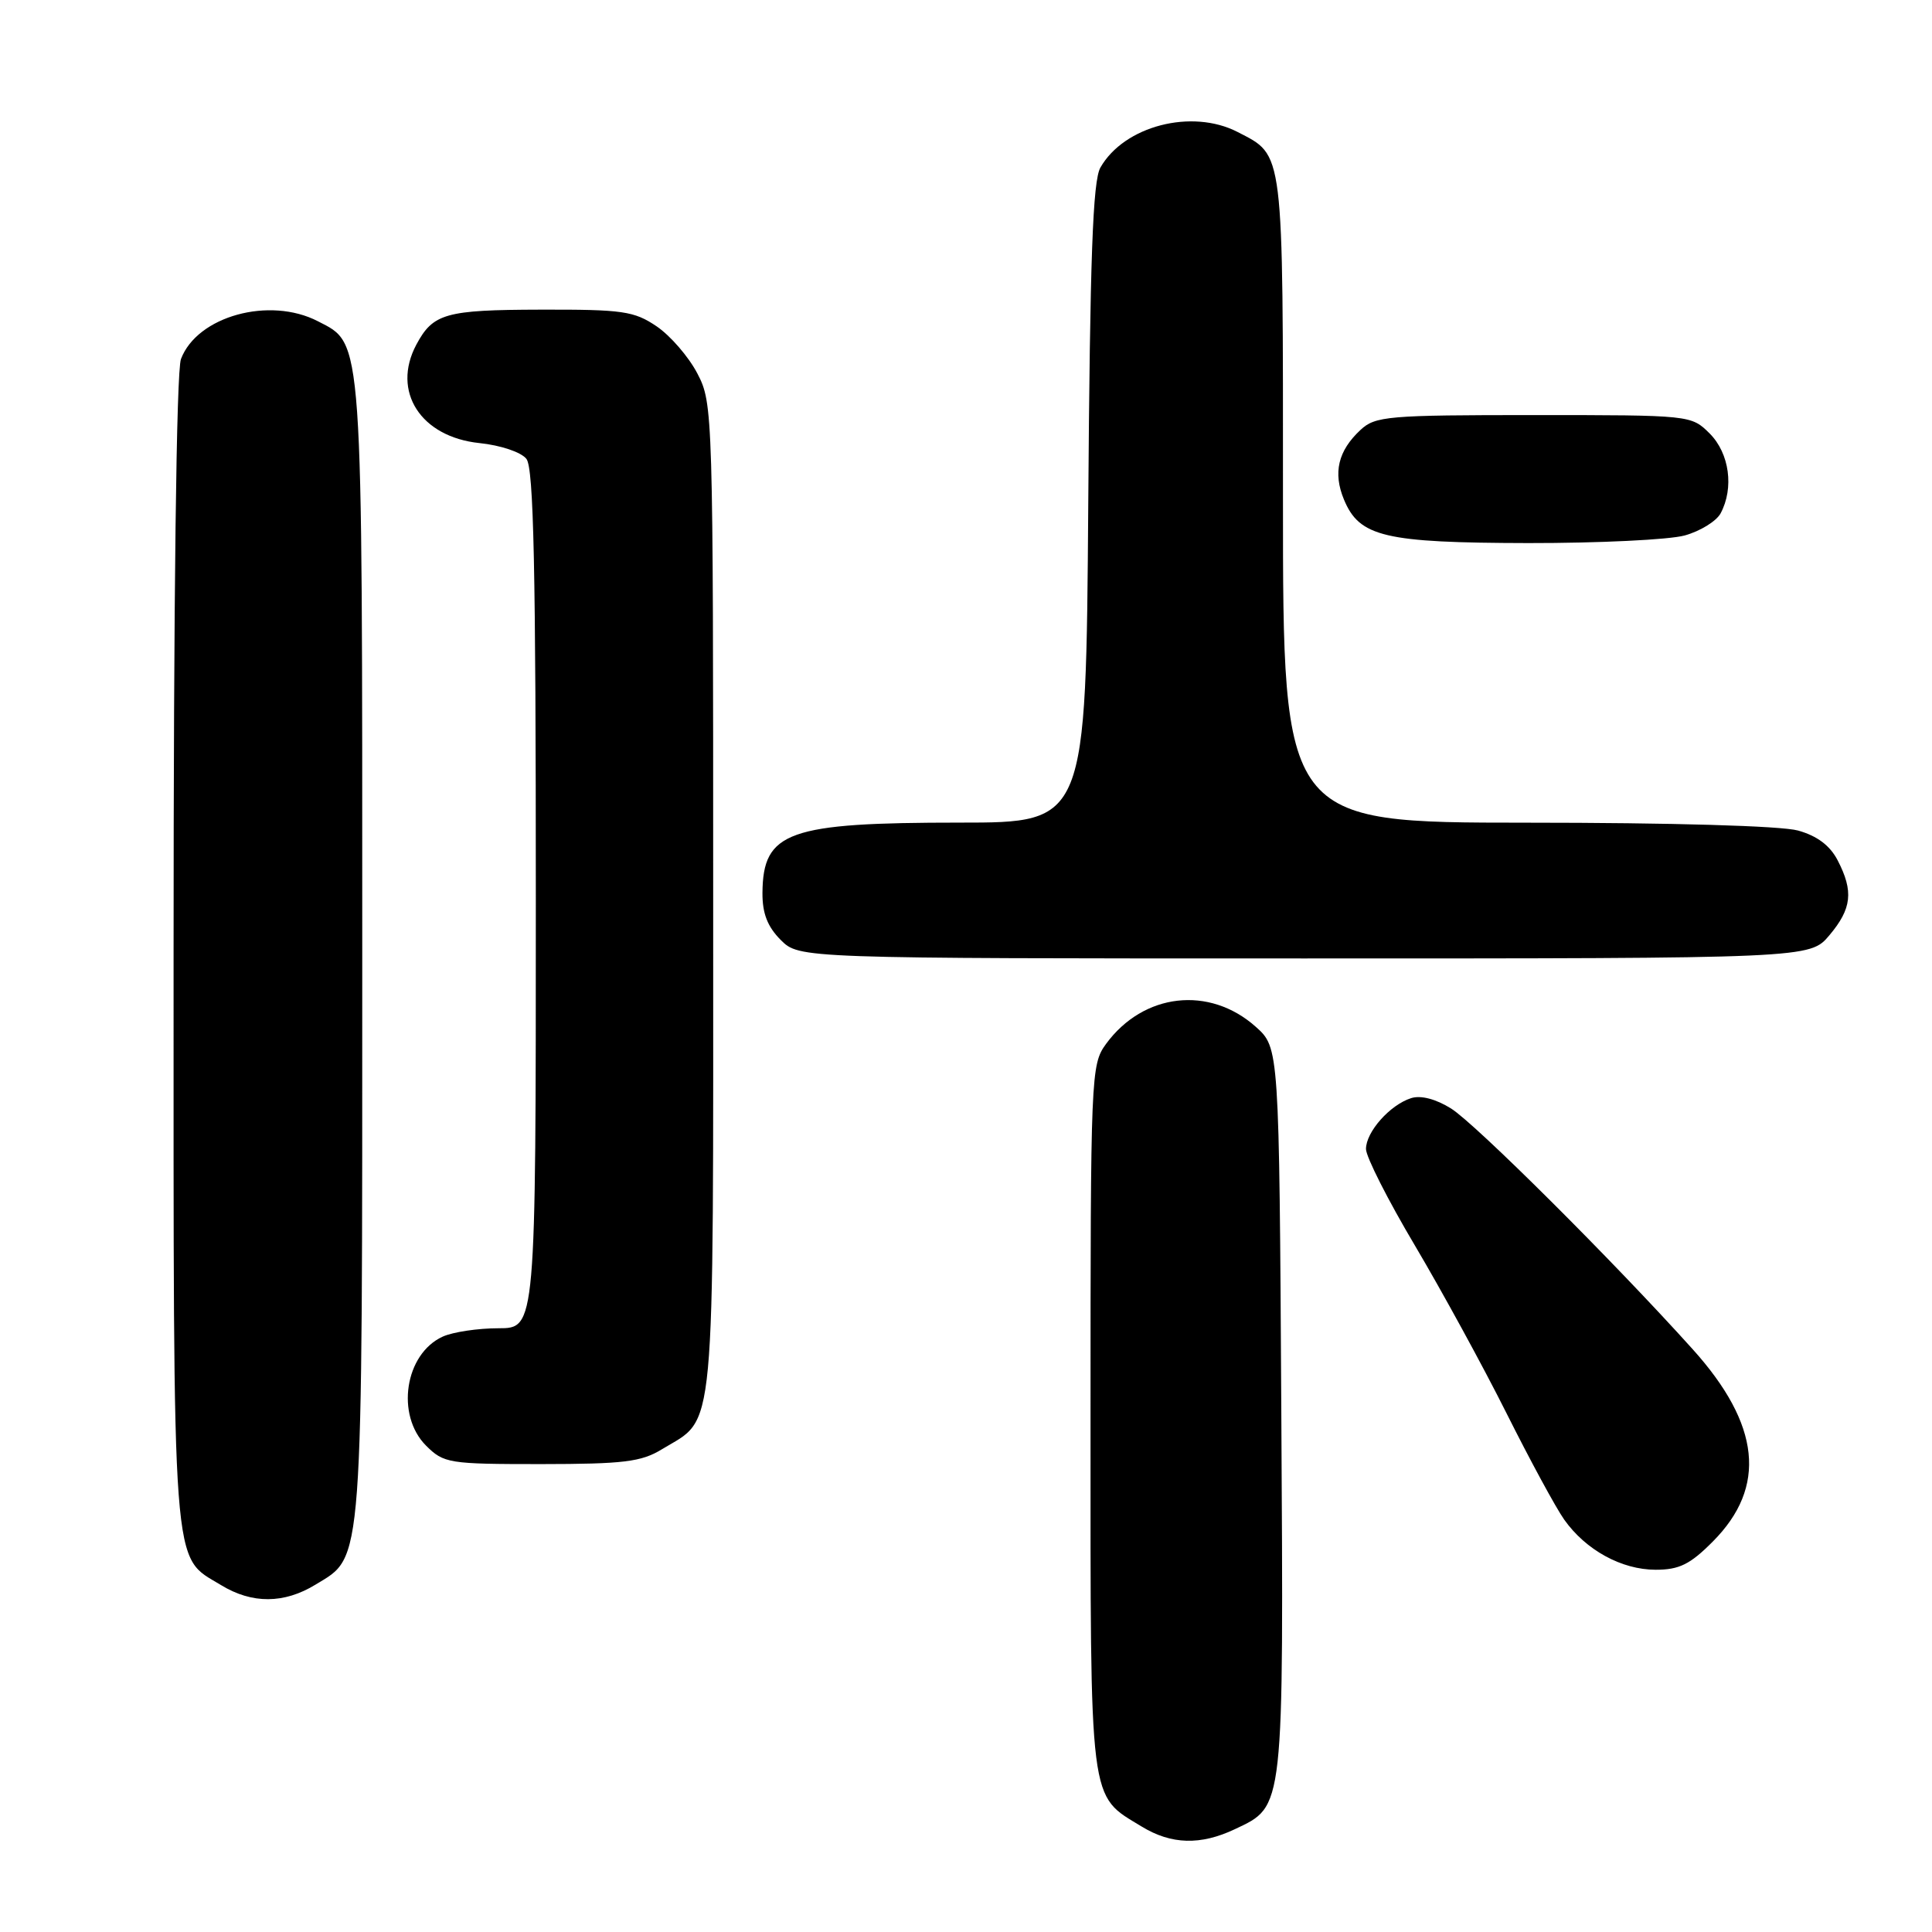 <?xml version="1.0" encoding="UTF-8" standalone="no"?>
<!DOCTYPE svg PUBLIC "-//W3C//DTD SVG 1.1//EN" "http://www.w3.org/Graphics/SVG/1.1/DTD/svg11.dtd" >
<svg xmlns="http://www.w3.org/2000/svg" xmlns:xlink="http://www.w3.org/1999/xlink" version="1.1" viewBox="0 0 256 256">
 <g >
 <path fill="currentColor"
d=" M 163.64 242.37 C 170.19 239.26 170.09 240.23 169.78 186.91 C 169.50 138.83 169.50 138.83 166.39 136.05 C 160.24 130.57 151.51 131.57 146.56 138.32 C 144.55 141.08 144.50 142.24 144.50 187.87 C 144.50 239.80 144.24 237.74 151.30 242.04 C 155.21 244.42 159.09 244.53 163.64 242.37 Z  M 41.81 209.97 C 48.19 206.08 48.00 208.71 48.00 126.00 C 48.00 43.75 48.14 45.67 42.13 42.57 C 35.71 39.25 26.13 41.89 23.98 47.57 C 23.37 49.15 23.00 79.17 23.00 126.11 C 23.00 209.98 22.70 206.02 29.30 210.04 C 33.40 212.54 37.64 212.52 41.81 209.97 Z  M 226.97 204.25 C 234.15 197.03 233.28 188.76 224.28 178.77 C 213.72 167.04 195.51 148.91 192.27 146.88 C 190.25 145.62 188.26 145.10 186.98 145.51 C 184.18 146.40 181.00 149.98 181.00 152.25 C 181.00 153.28 183.92 159.04 187.49 165.05 C 191.05 171.06 196.51 181.05 199.61 187.24 C 202.71 193.43 206.15 199.78 207.26 201.35 C 210.12 205.39 214.86 207.99 219.37 208.00 C 222.51 208.00 223.94 207.30 226.97 204.25 Z  M 87.70 192.04 C 94.91 187.65 94.50 192.01 94.50 119.04 C 94.50 54.53 94.47 53.44 92.41 49.50 C 91.27 47.30 88.84 44.49 87.02 43.25 C 84.02 41.22 82.53 41.00 71.60 41.03 C 59.01 41.06 57.38 41.53 55.16 45.68 C 51.87 51.87 55.74 57.90 63.53 58.71 C 66.33 59.00 69.05 59.91 69.75 60.80 C 70.72 62.02 71.00 75.25 71.00 119.19 C 71.00 176.00 71.00 176.00 66.05 176.00 C 63.32 176.00 60.00 176.50 58.66 177.11 C 53.64 179.40 52.41 187.50 56.45 191.55 C 58.81 193.90 59.45 194.00 71.70 194.00 C 82.62 193.99 84.97 193.71 87.70 192.04 Z  M 242.41 123.92 C 245.37 120.40 245.63 118.11 243.50 114.00 C 242.48 112.03 240.78 110.76 238.25 110.05 C 236.01 109.43 221.51 109.01 202.25 109.01 C 170.00 109.00 170.00 109.00 170.00 66.22 C 170.00 19.34 170.17 20.69 163.99 17.49 C 157.92 14.36 148.96 16.68 145.81 22.20 C 144.80 23.97 144.43 34.14 144.20 66.75 C 143.90 109.00 143.90 109.00 127.19 109.00 C 104.43 109.00 101.10 110.18 101.03 118.30 C 101.01 121.02 101.69 122.78 103.45 124.55 C 105.91 127.00 105.91 127.00 172.87 127.00 C 239.82 127.00 239.82 127.00 242.41 123.92 Z  M 223.24 70.95 C 225.29 70.38 227.43 69.06 227.99 68.02 C 229.79 64.66 229.16 60.07 226.55 57.45 C 224.10 55.01 224.05 55.00 203.23 55.00 C 183.88 55.00 182.23 55.14 180.27 56.97 C 177.30 59.73 176.61 62.65 178.08 66.19 C 180.13 71.14 183.44 71.92 202.50 71.96 C 211.85 71.97 221.18 71.52 223.24 70.95 Z "/>
</g>
</svg>